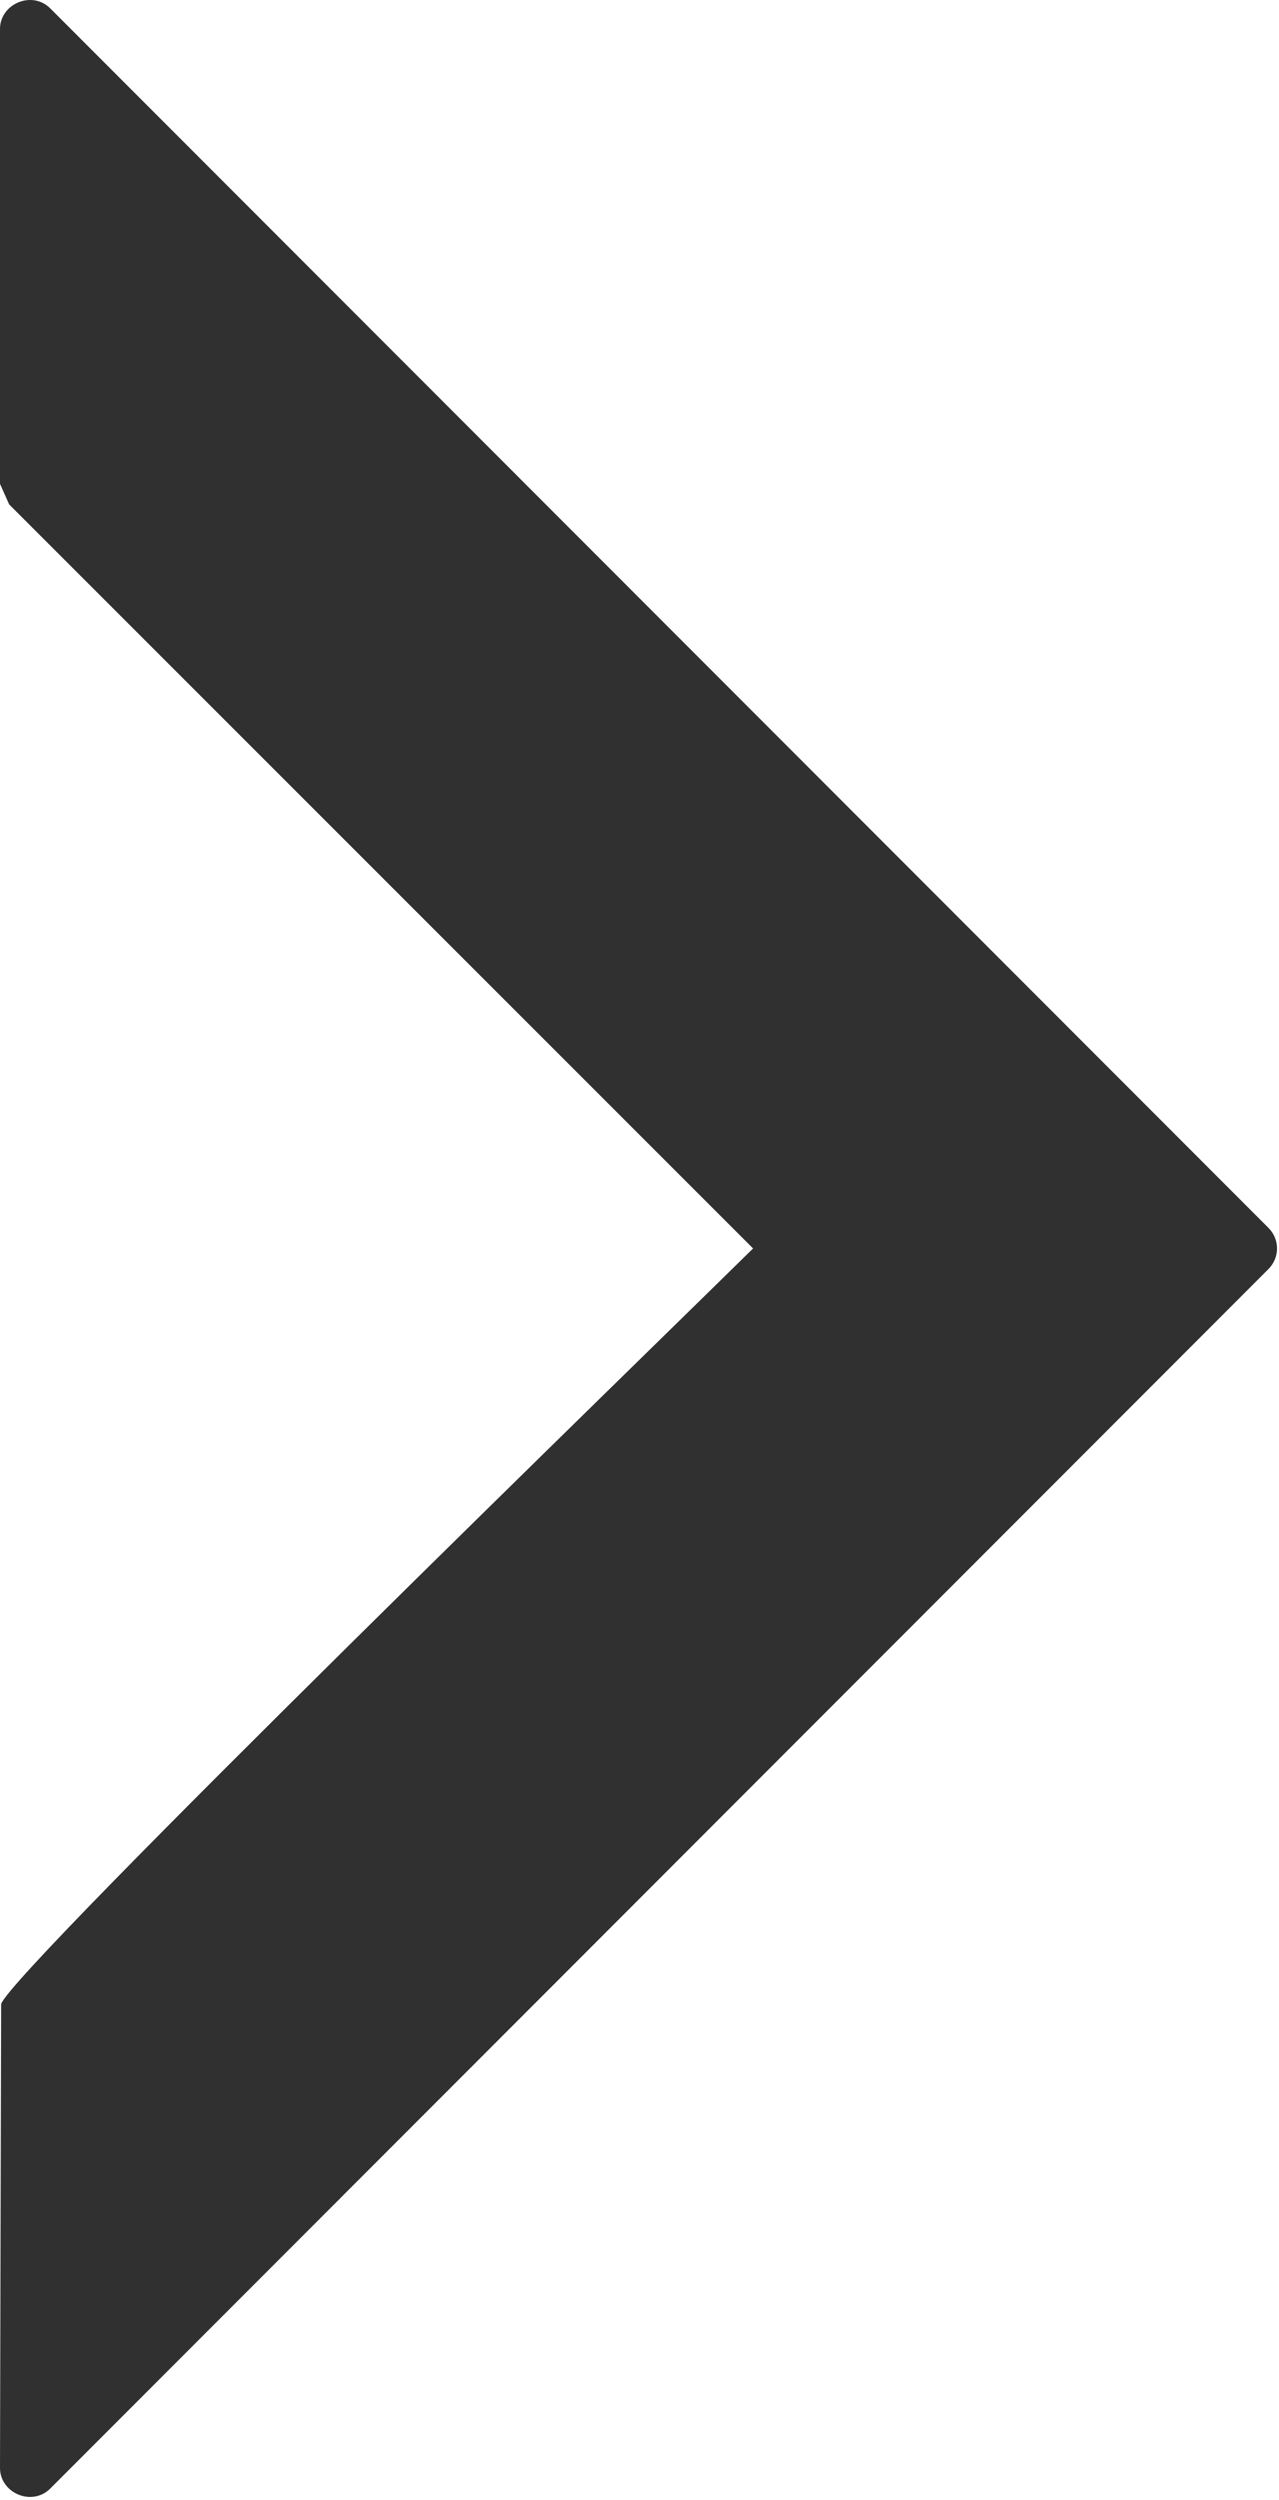 <svg width="329" height="643" viewBox="0 0 329 643" fill="none" xmlns="http://www.w3.org/2000/svg">
<path d="M2.354 129.738L0 124.447V7.452C0 0.983 8.229 -2.543 12.932 2.16L326.292 315.814C329.23 318.751 329.23 323.454 326.292 326.397L12.932 640.05C8.229 644.753 0 641.227 0 634.759L0.292 515.409C3.526 506.295 171.972 342.556 193.718 321.103L2.345 129.729L2.354 129.738Z" fill="#303030"/>
</svg>
